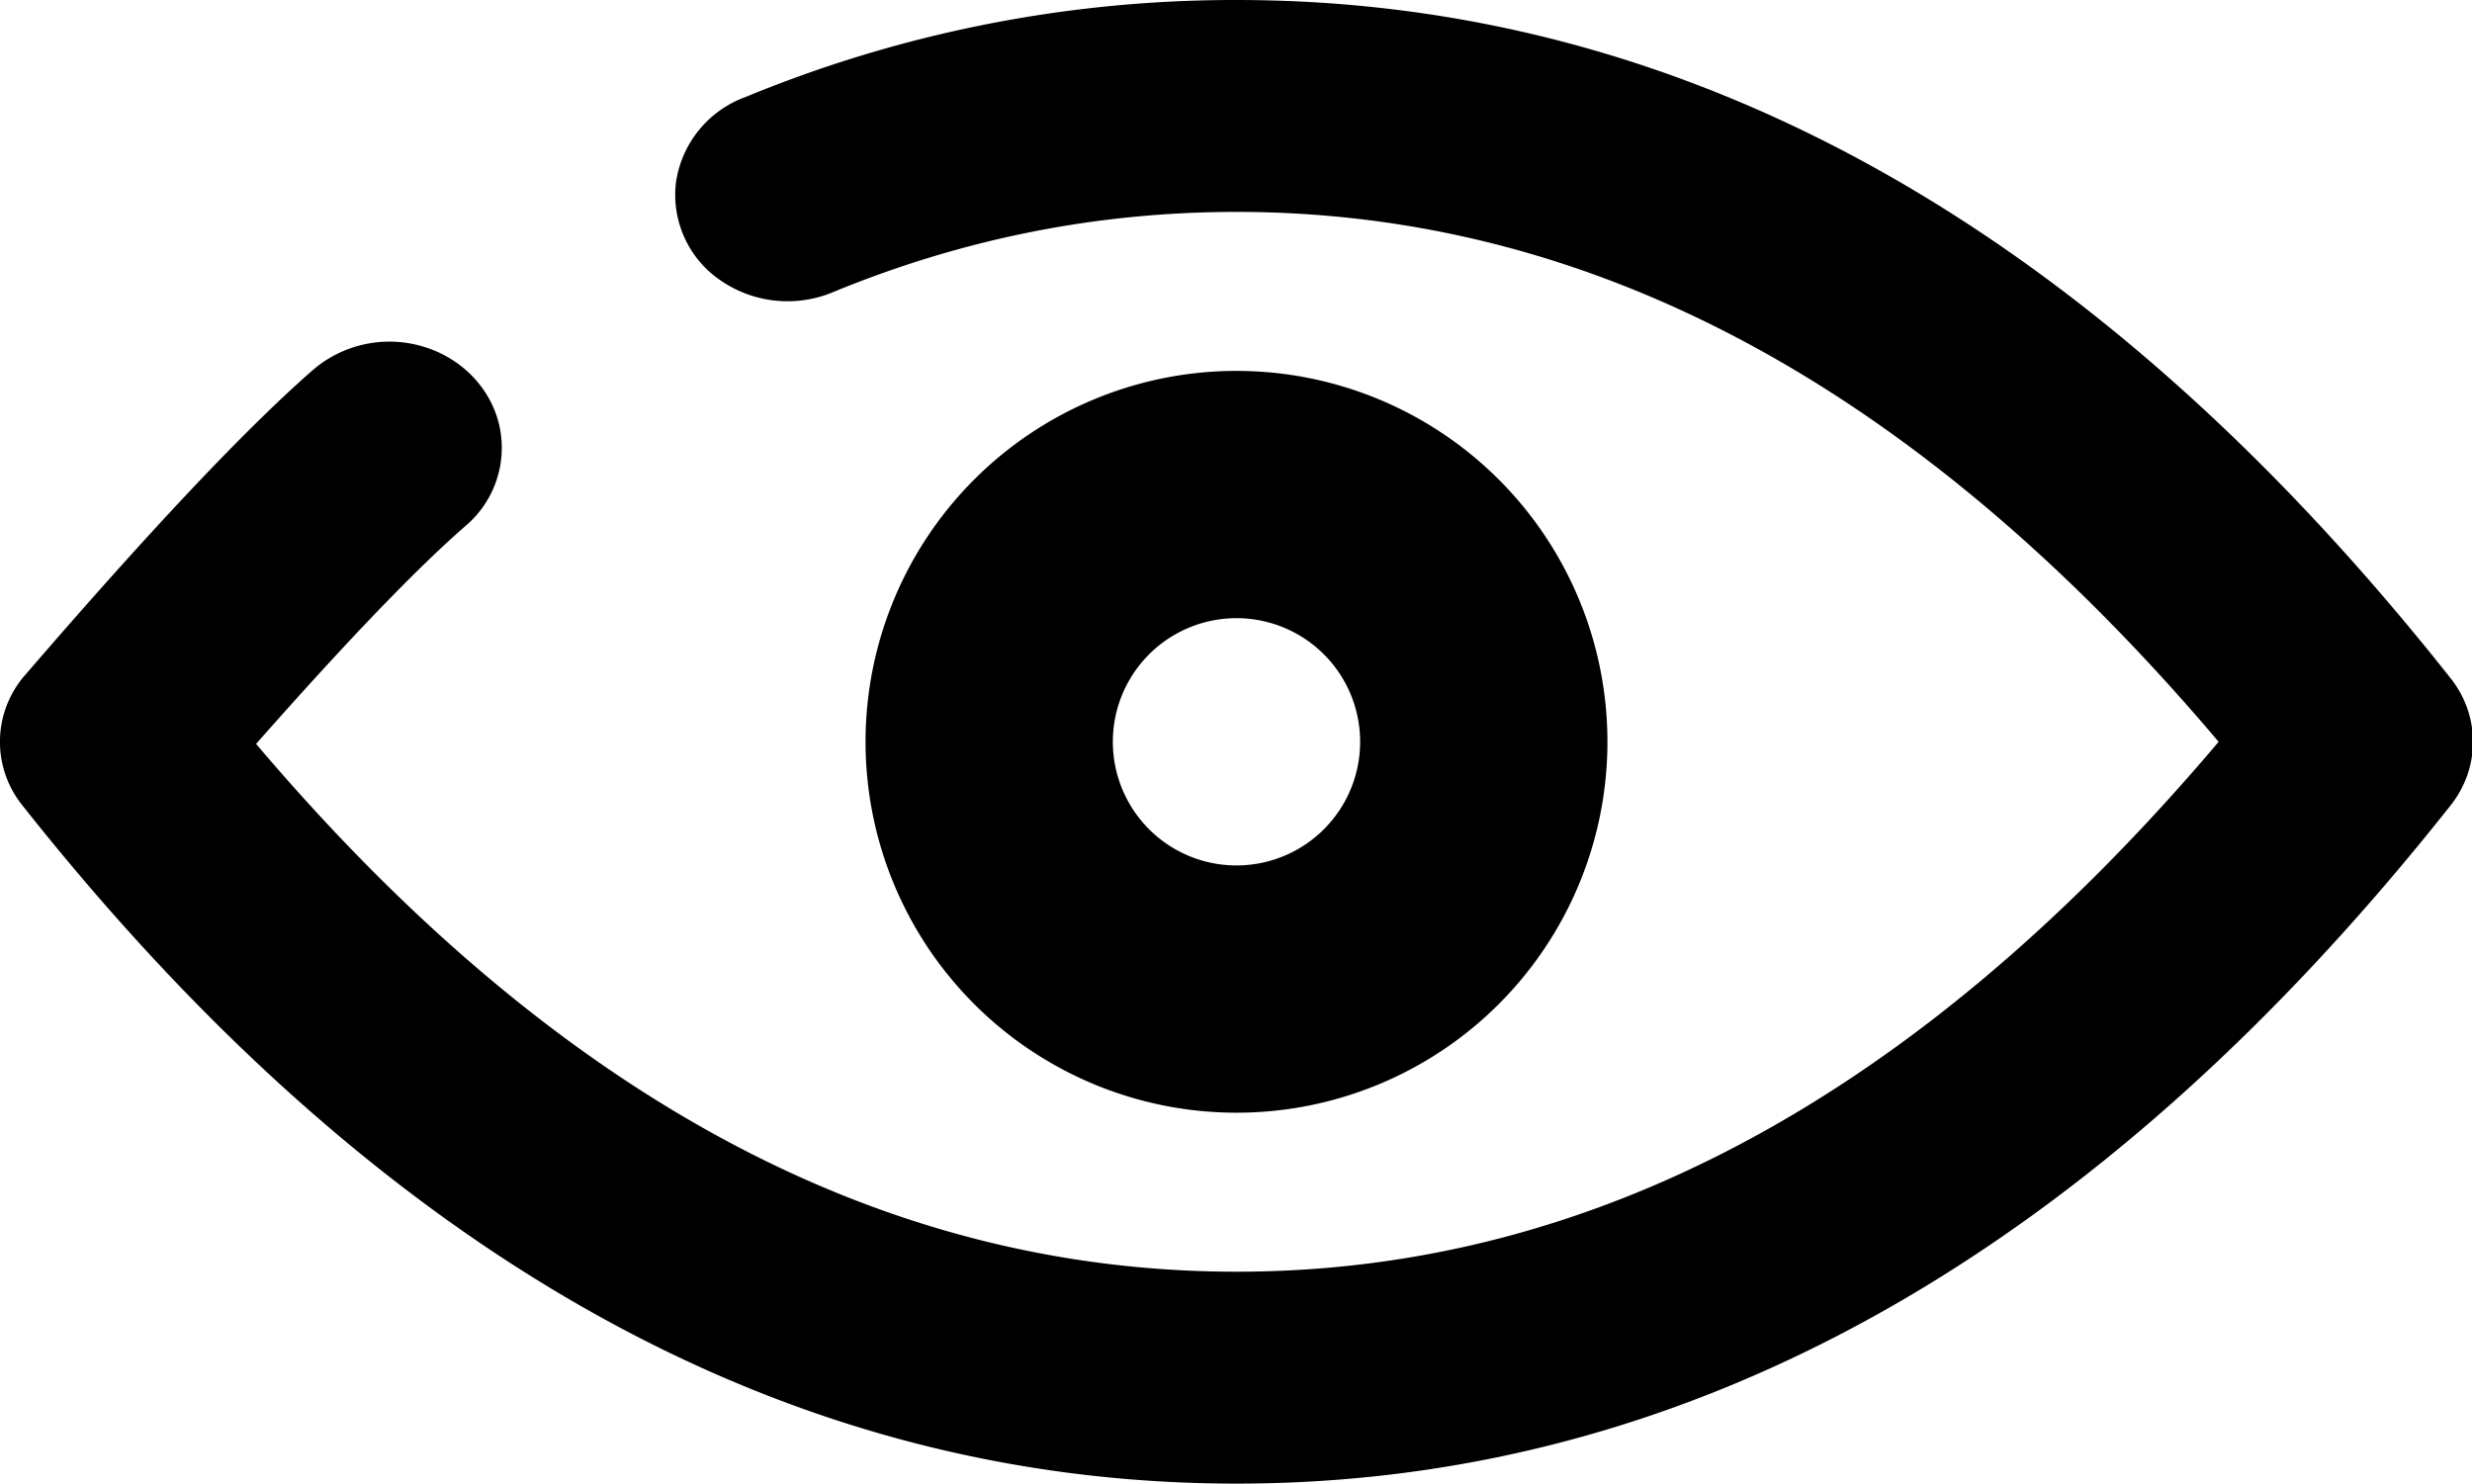 <?xml version="1.0" standalone="no"?><!DOCTYPE svg PUBLIC "-//W3C//DTD SVG 1.1//EN" "http://www.w3.org/Graphics/SVG/1.1/DTD/svg11.dtd"><svg t="1588485587925" class="icon" viewBox="0 0 1706 1024" version="1.1" xmlns="http://www.w3.org/2000/svg" p-id="2731" xmlns:xlink="http://www.w3.org/1999/xlink" width="53.312" height="32"><defs><style type="text/css"></style></defs><path d="M853.342 146.262c-95.659 0-187.733 18.261-276.821 54.699a81.579 81.579 0 0 1-78.507-6.912 71.424 71.424 0 0 1-31.488-68.267 73.984 73.984 0 0 1 48.128-58.88A883.797 883.797 0 0 1 853.342 0.001c312.661 0 592.896 158.464 837.973 468.224 20.48 25.941 20.48 61.611 0 87.552C1446.152 865.536 1166.003 1024 853.342 1024 540.681 1024 260.447 865.536 15.369 555.776A69.888 69.888 0 0 1 17.332 465.92C103.263 366.251 168.969 296.449 215.988 255.318a81.067 81.067 0 0 1 75.691-16.213c26.453 7.765 46.592 28.245 52.736 53.76a70.656 70.656 0 0 1-22.955 69.973c-33.792 29.355-82.261 79.787-144.725 150.613C384.436 758.358 609.289 877.739 853.342 877.739c244.565 0 469.76-119.808 677.802-365.738C1323.102 266.07 1097.907 146.262 853.342 146.262zM853.342 256.001a256 256 0 1 1 0 512 256 256 0 0 1 0-512z m0 170.667a85.333 85.333 0 1 0 0 170.667 85.333 85.333 0 0 0 0-170.667z" p-id="2732"></path></svg>